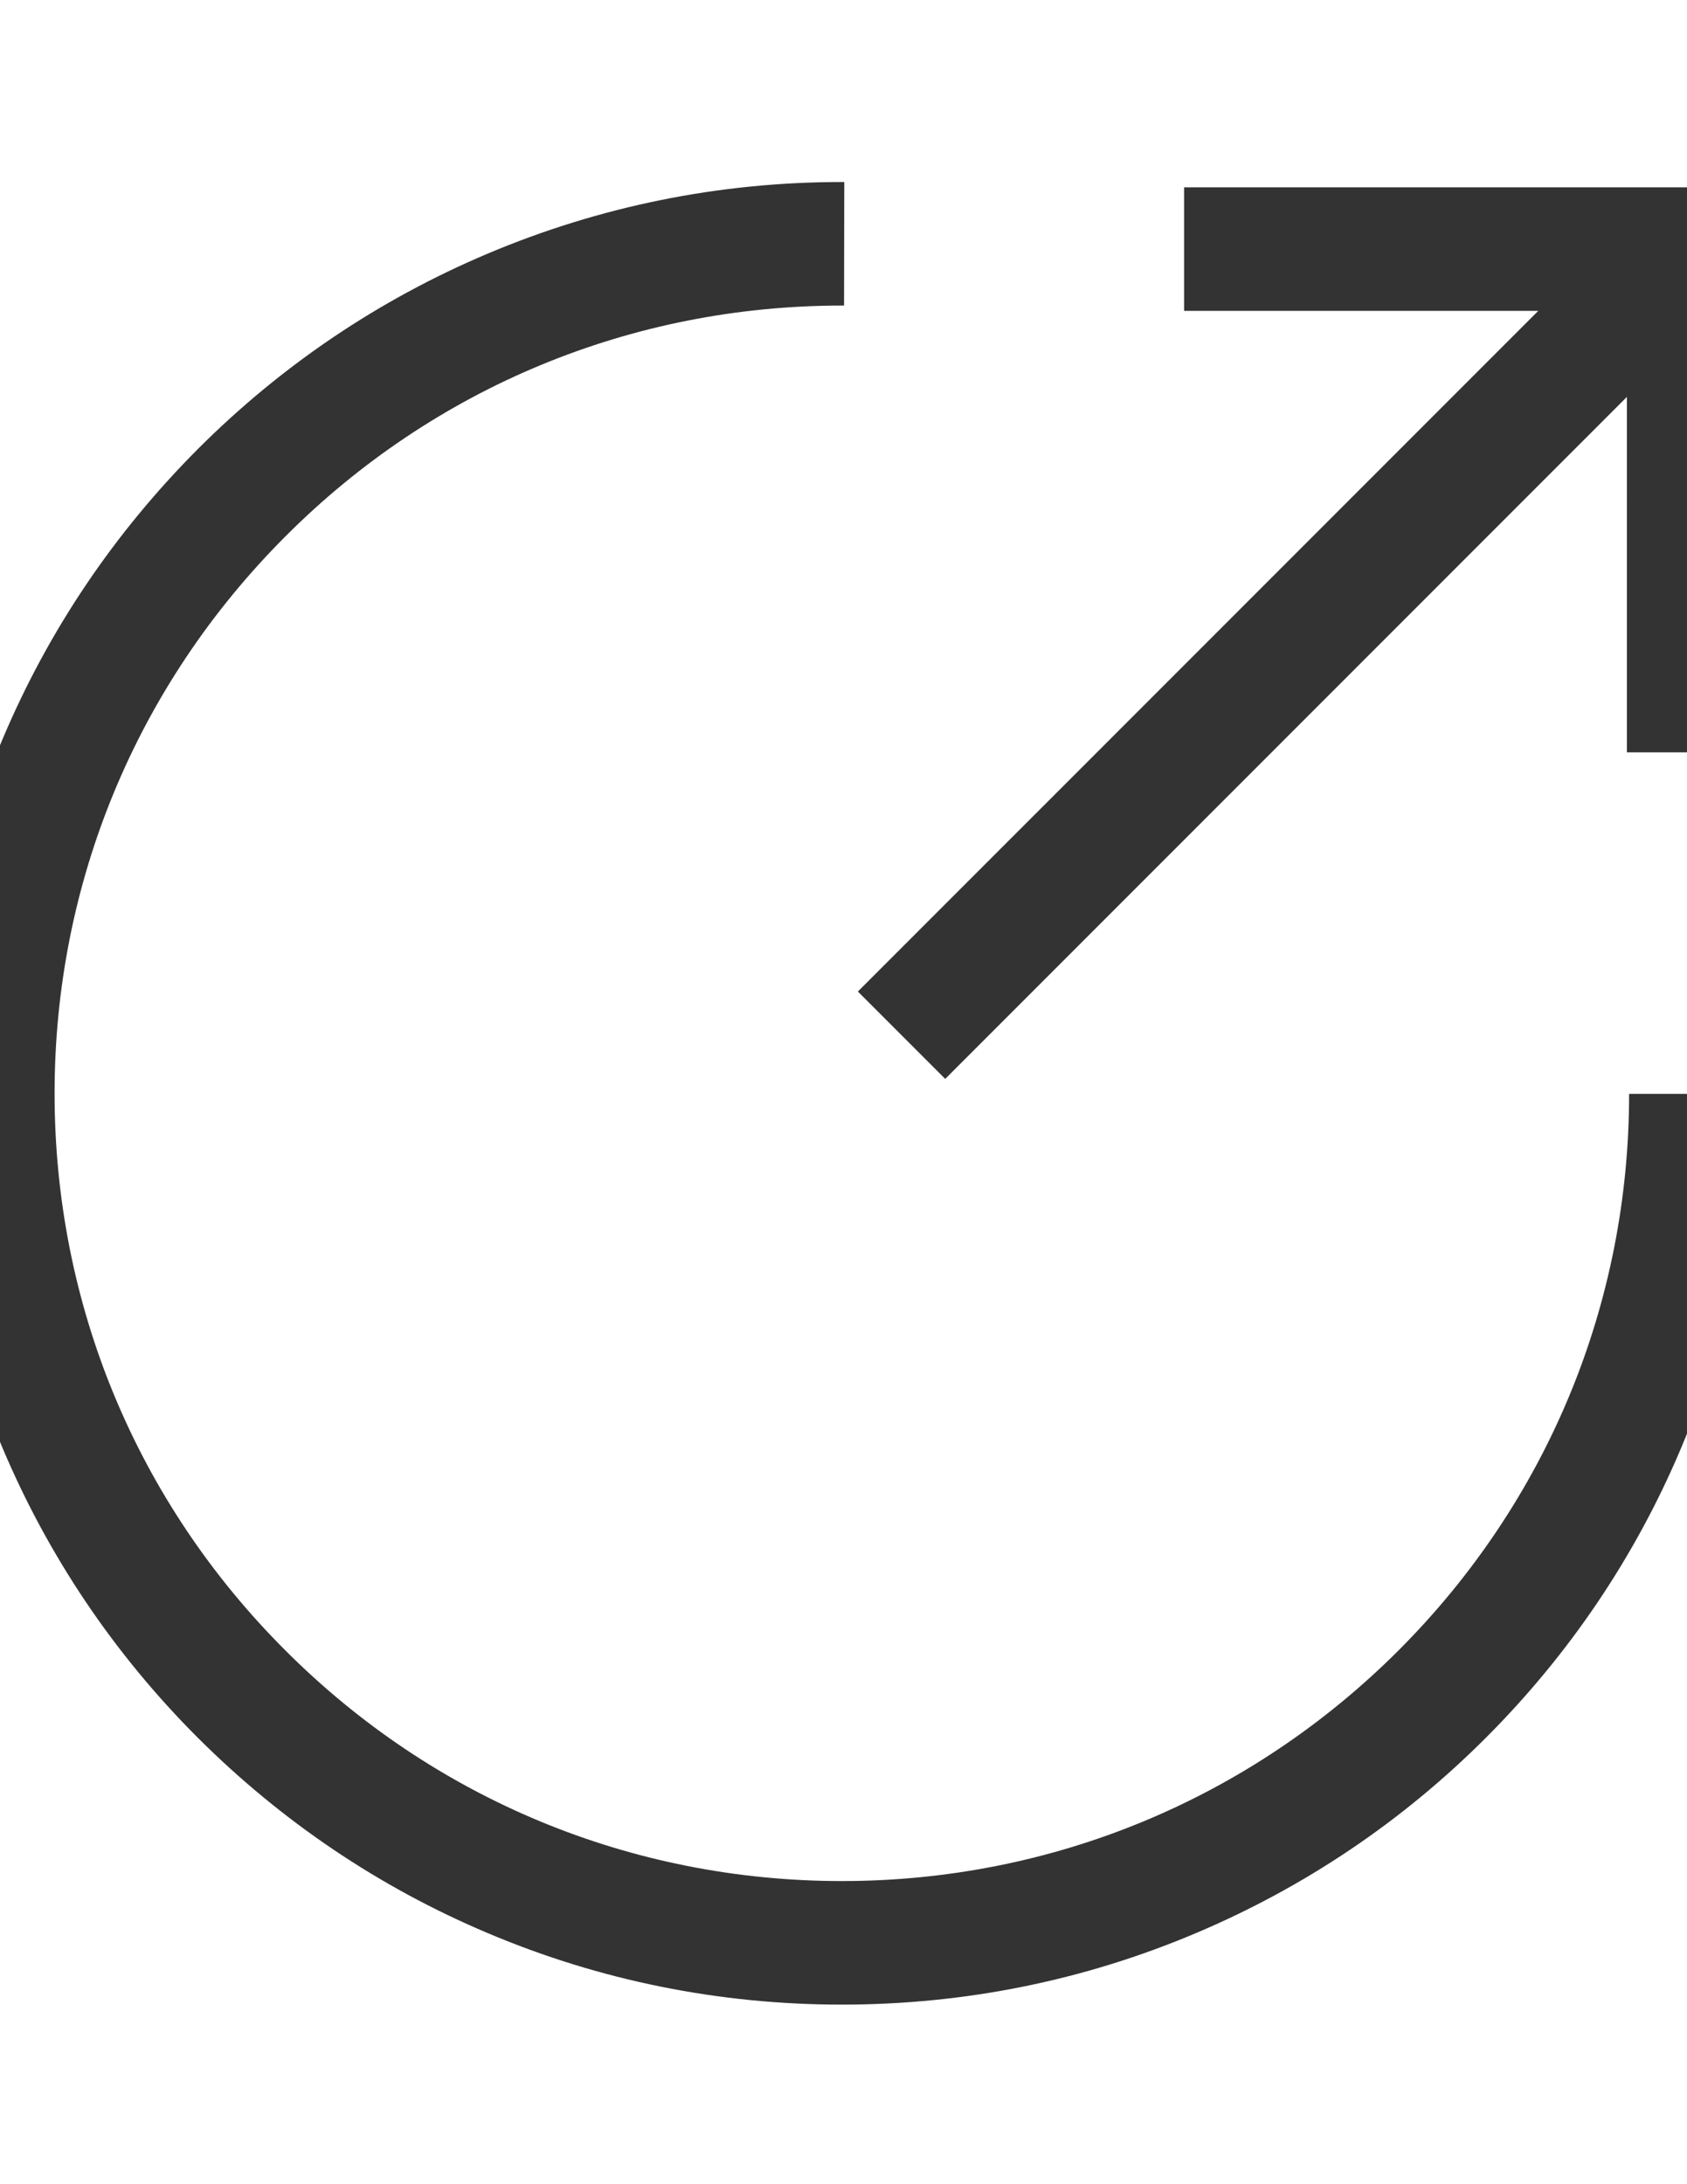 <?xml version="1.0" encoding="utf-8"?>
<!-- Generator: Adobe Illustrator 24.0.0, SVG Export Plug-In . SVG Version: 6.00 Build 0)  -->
<svg version="1.1" id="图层_1" xmlns="http://www.w3.org/2000/svg" xmlns:xlink="http://www.w3.org/1999/xlink" x="0px" y="0px"
	 viewBox="0 0 612 792" style="enable-background:new 0 0 612 792;" xml:space="preserve">
<style type="text/css">
	.st0{fill:#333333;}
</style>
<g>
	<path class="st0" d="M305.4,726.88c-44.56,0-87.84-8.72-128.64-26c-39.36-16.64-74.64-40.48-105.04-70.8
		C41.4,599.76,17.56,564.4,0.92,525.04C-16.2,484.32-25,441.04-25,396.48c0-44.56,8.72-87.84,26-128.64
		c16.64-39.36,40.48-74.64,70.8-105.04c30.32-30.32,65.68-54.16,105.04-70.8c40.72-17.2,84-26,128.64-26h0.8l-0.08,44.8h-0.72
		c-76.32,0-148,29.68-201.92,83.68c-54,54-83.76,125.68-83.76,202c0,76.32,29.68,148,83.68,201.92
		c53.92,54,125.68,83.68,201.92,83.68c76.24,0,147.92-29.68,201.92-83.6C561.24,544.56,591,472.88,591,396.64h44.8
		c0,44.56-8.8,87.84-26,128.56c-16.64,39.36-40.48,74.64-70.8,104.96s-65.68,54.08-104.96,70.72
		C393.24,718.16,350.04,726.88,305.4,726.88L305.4,726.88z M635,272.8h-44.8V112.72H429.56v-44.8H635V272.8z M635,272.8"/>
	<path class="st0" d="M596.5,74.26l31.68,31.68L342.9,391.21l-31.68-31.68L596.5,74.26z M596.5,74.26"/>
</g>
</svg>

